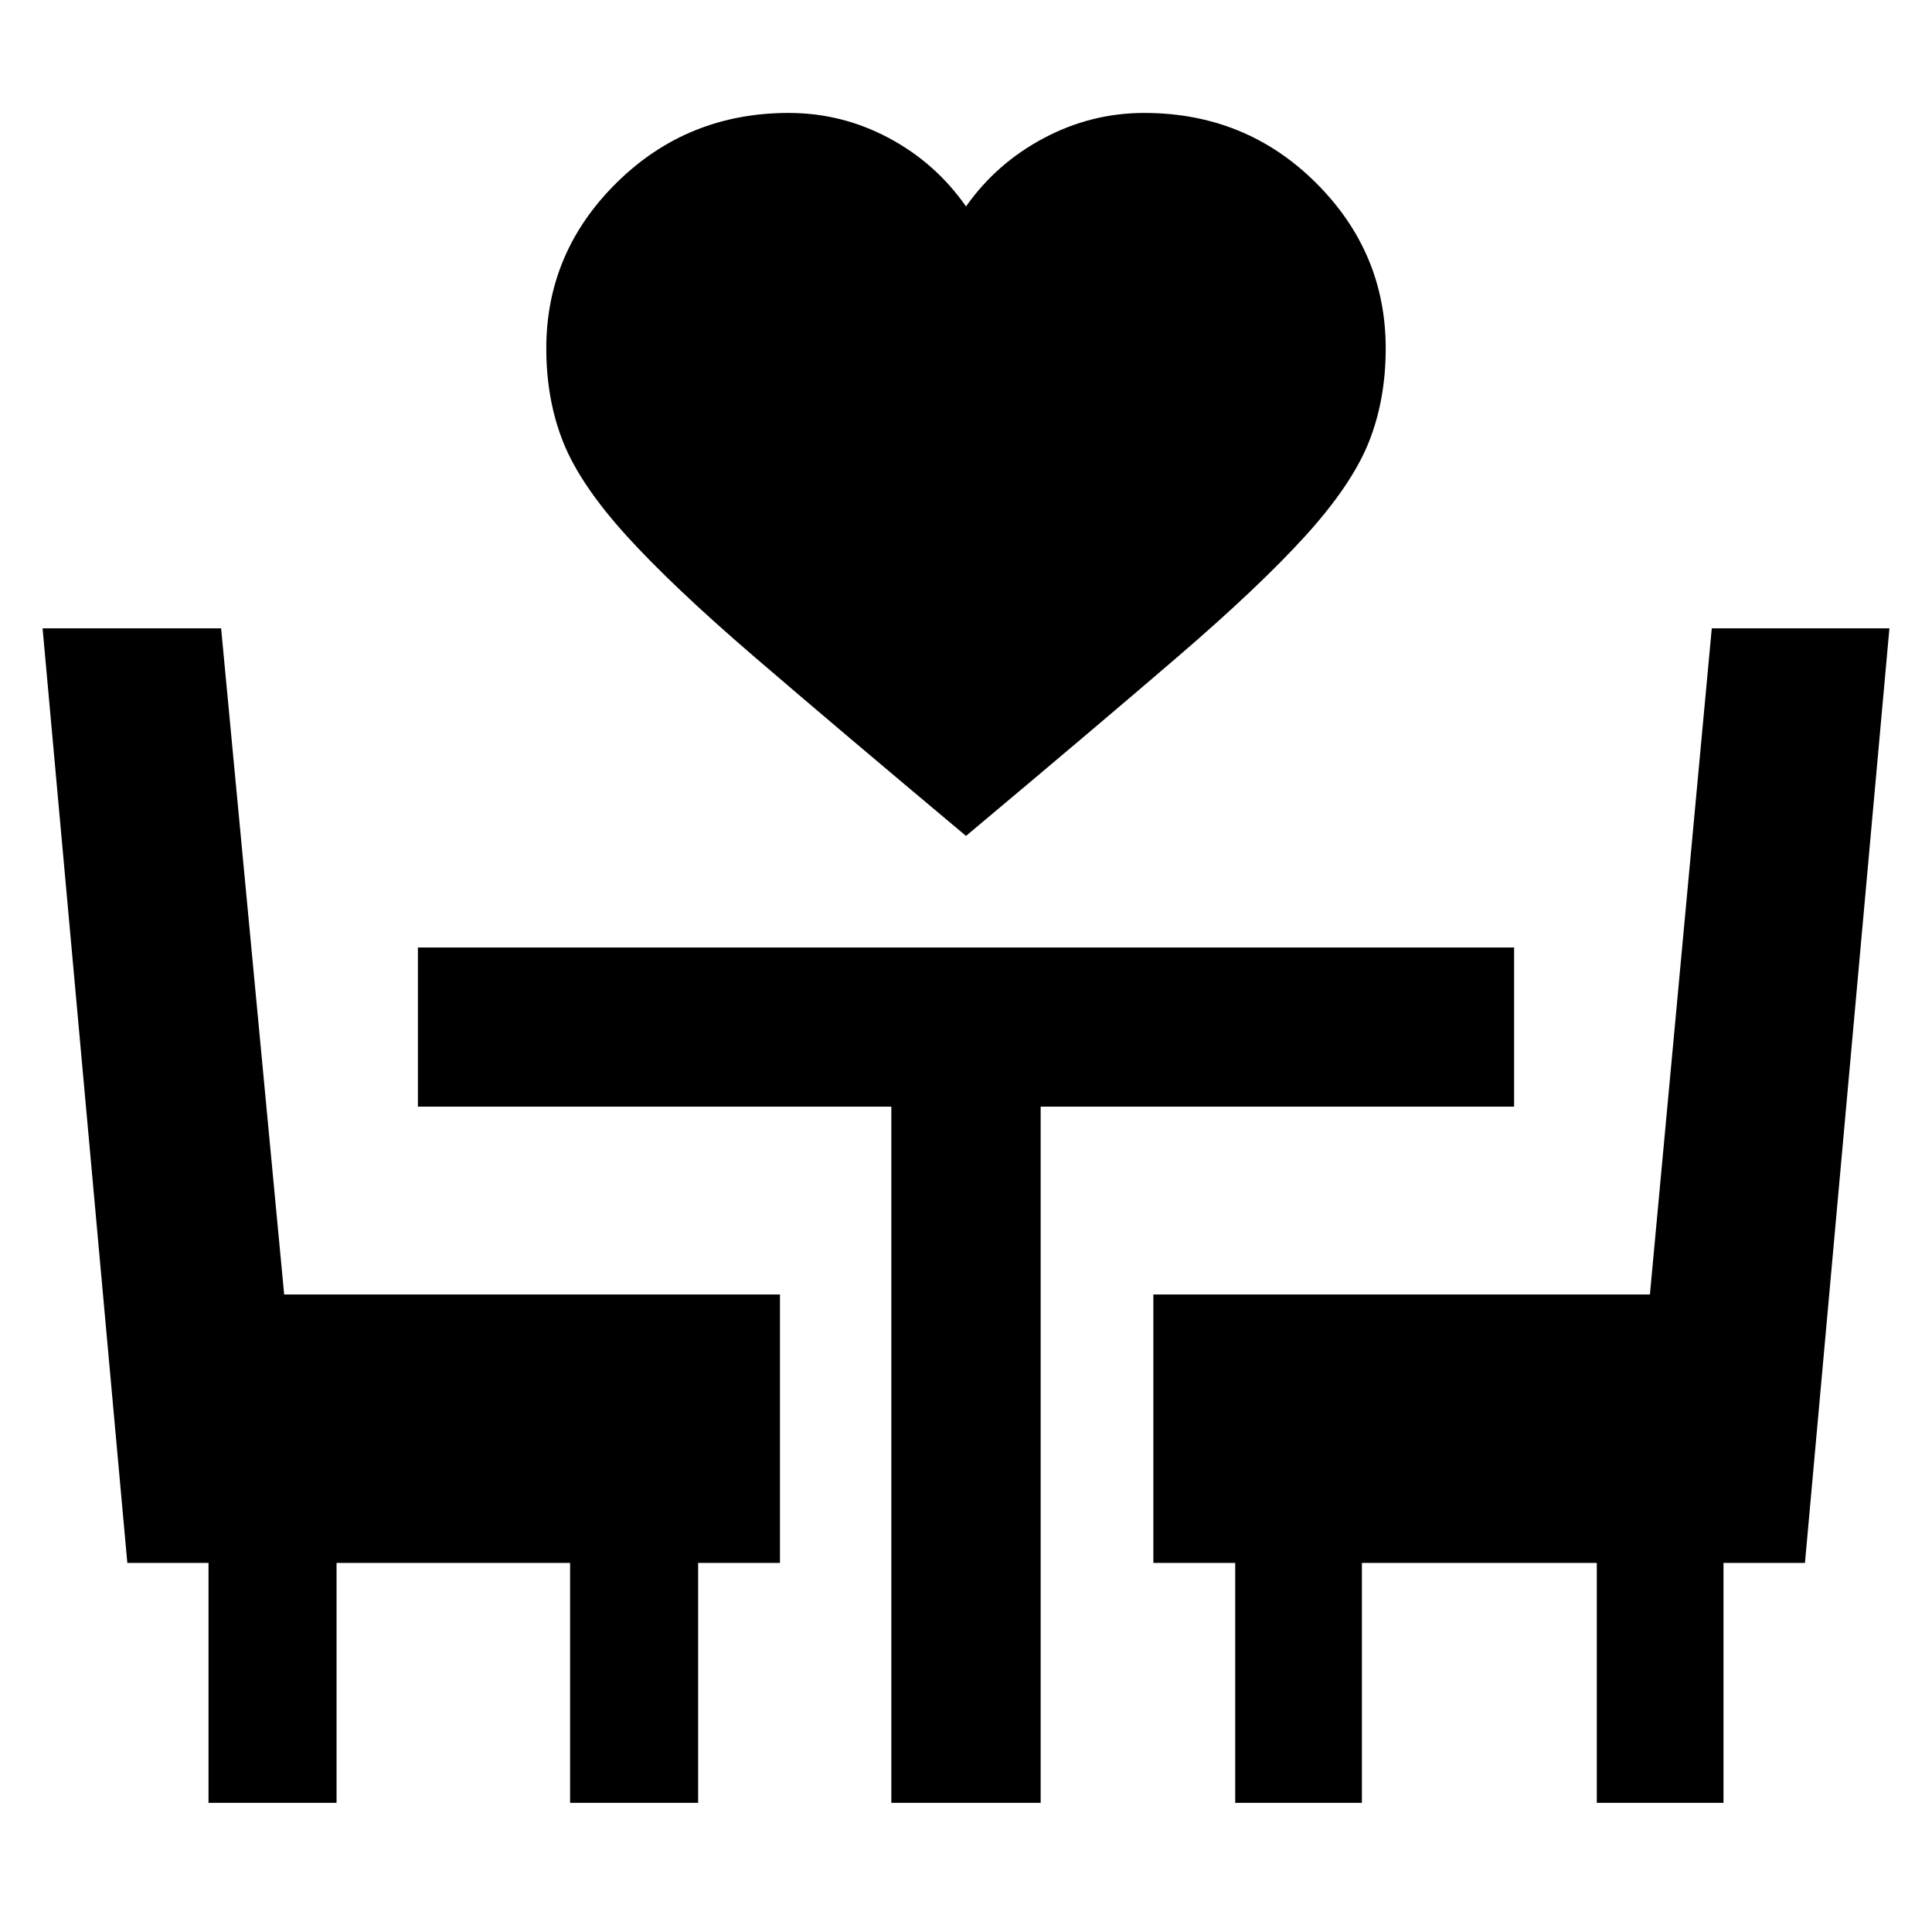 <svg xmlns="http://www.w3.org/2000/svg" height="40" viewBox="0 -960 960 960" width="40"><path d="M480-544.64q-64.43-53.98-105.09-88.93-40.66-34.94-63.62-60.24-22.96-25.31-31.4-46.39-8.44-21.09-8.44-46.7 0-47.89 35.09-82.44 35.1-34.54 85.36-34.54 26.33 0 49.66 12.4 23.32 12.41 38.44 34.07 15.12-21.47 38.68-33.97 23.56-12.5 49.84-12.5 50.32 0 85.17 34.54 34.86 34.55 34.86 82.44 0 25.61-8.44 46.7-8.44 21.08-31.4 46.39-22.96 25.3-63.62 60.24-40.66 34.95-105.09 88.93ZM103.61-64.17v-119.22H63.27L21.16-647.77h88.71l31.33 331h246.36v133.38H346.9v119.22h-63.63v-119.22H167.23v119.22h-63.62Zm339.29 0V-410.1H207.65v-79.1h544.7v79.1H517.1v345.93h-74.2Zm170.87 0v-119.22H573.1v-133.38h246.73l30.74-331h88.27l-41.97 464.38h-40.48v119.22h-62.95v-119.22H676.73v119.22h-62.96Z"/></svg>